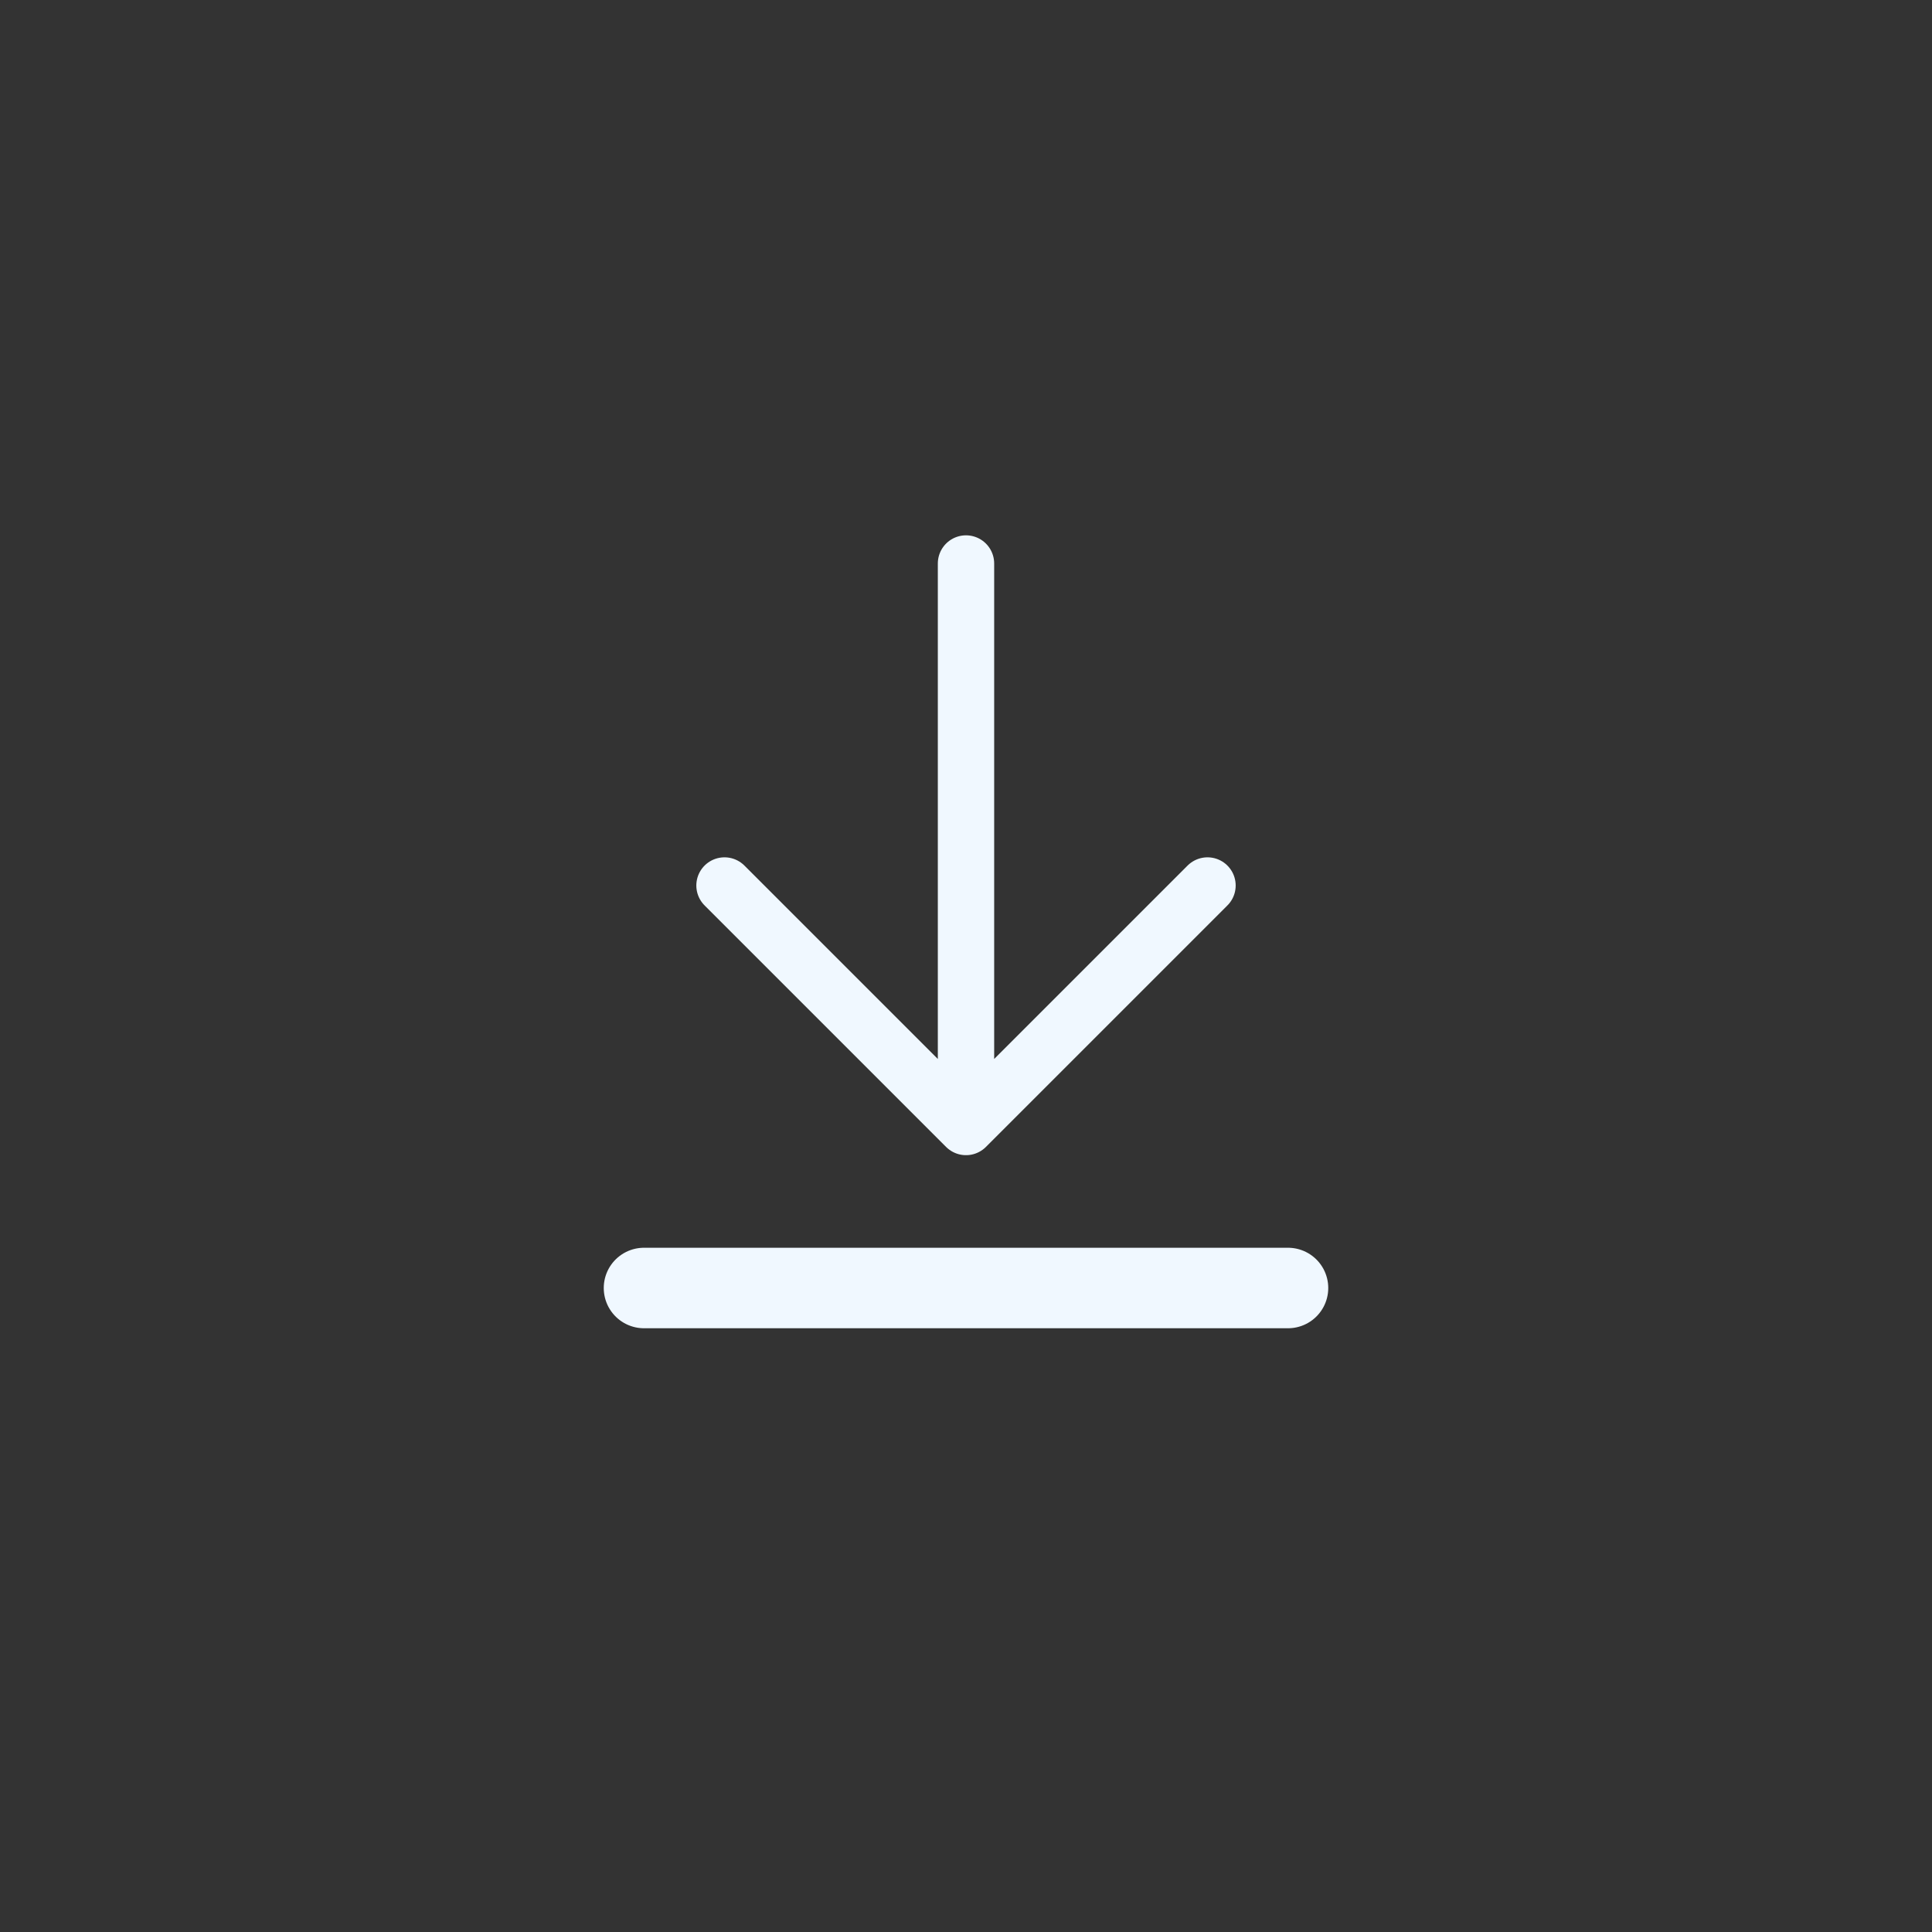 <?xml version="1.0" encoding="utf-8"?>
<svg width="70px" height="70px" viewBox="0 0 24 24" fill="none" xmlns="http://www.w3.org/2000/svg">
<rect x="0" y="0" width="24" height="24" fill="#333333" stroke="none"/>
<path d="M12 7L12 14M12 14L15 11M12 14L9 11" stroke="aliceblue" stroke-width=".7" stroke-linecap="round" stroke-linejoin="round"/>
<path d="M16 16H12H8" stroke="aliceblue" stroke-width="1" stroke-linecap="round"/>
</svg>